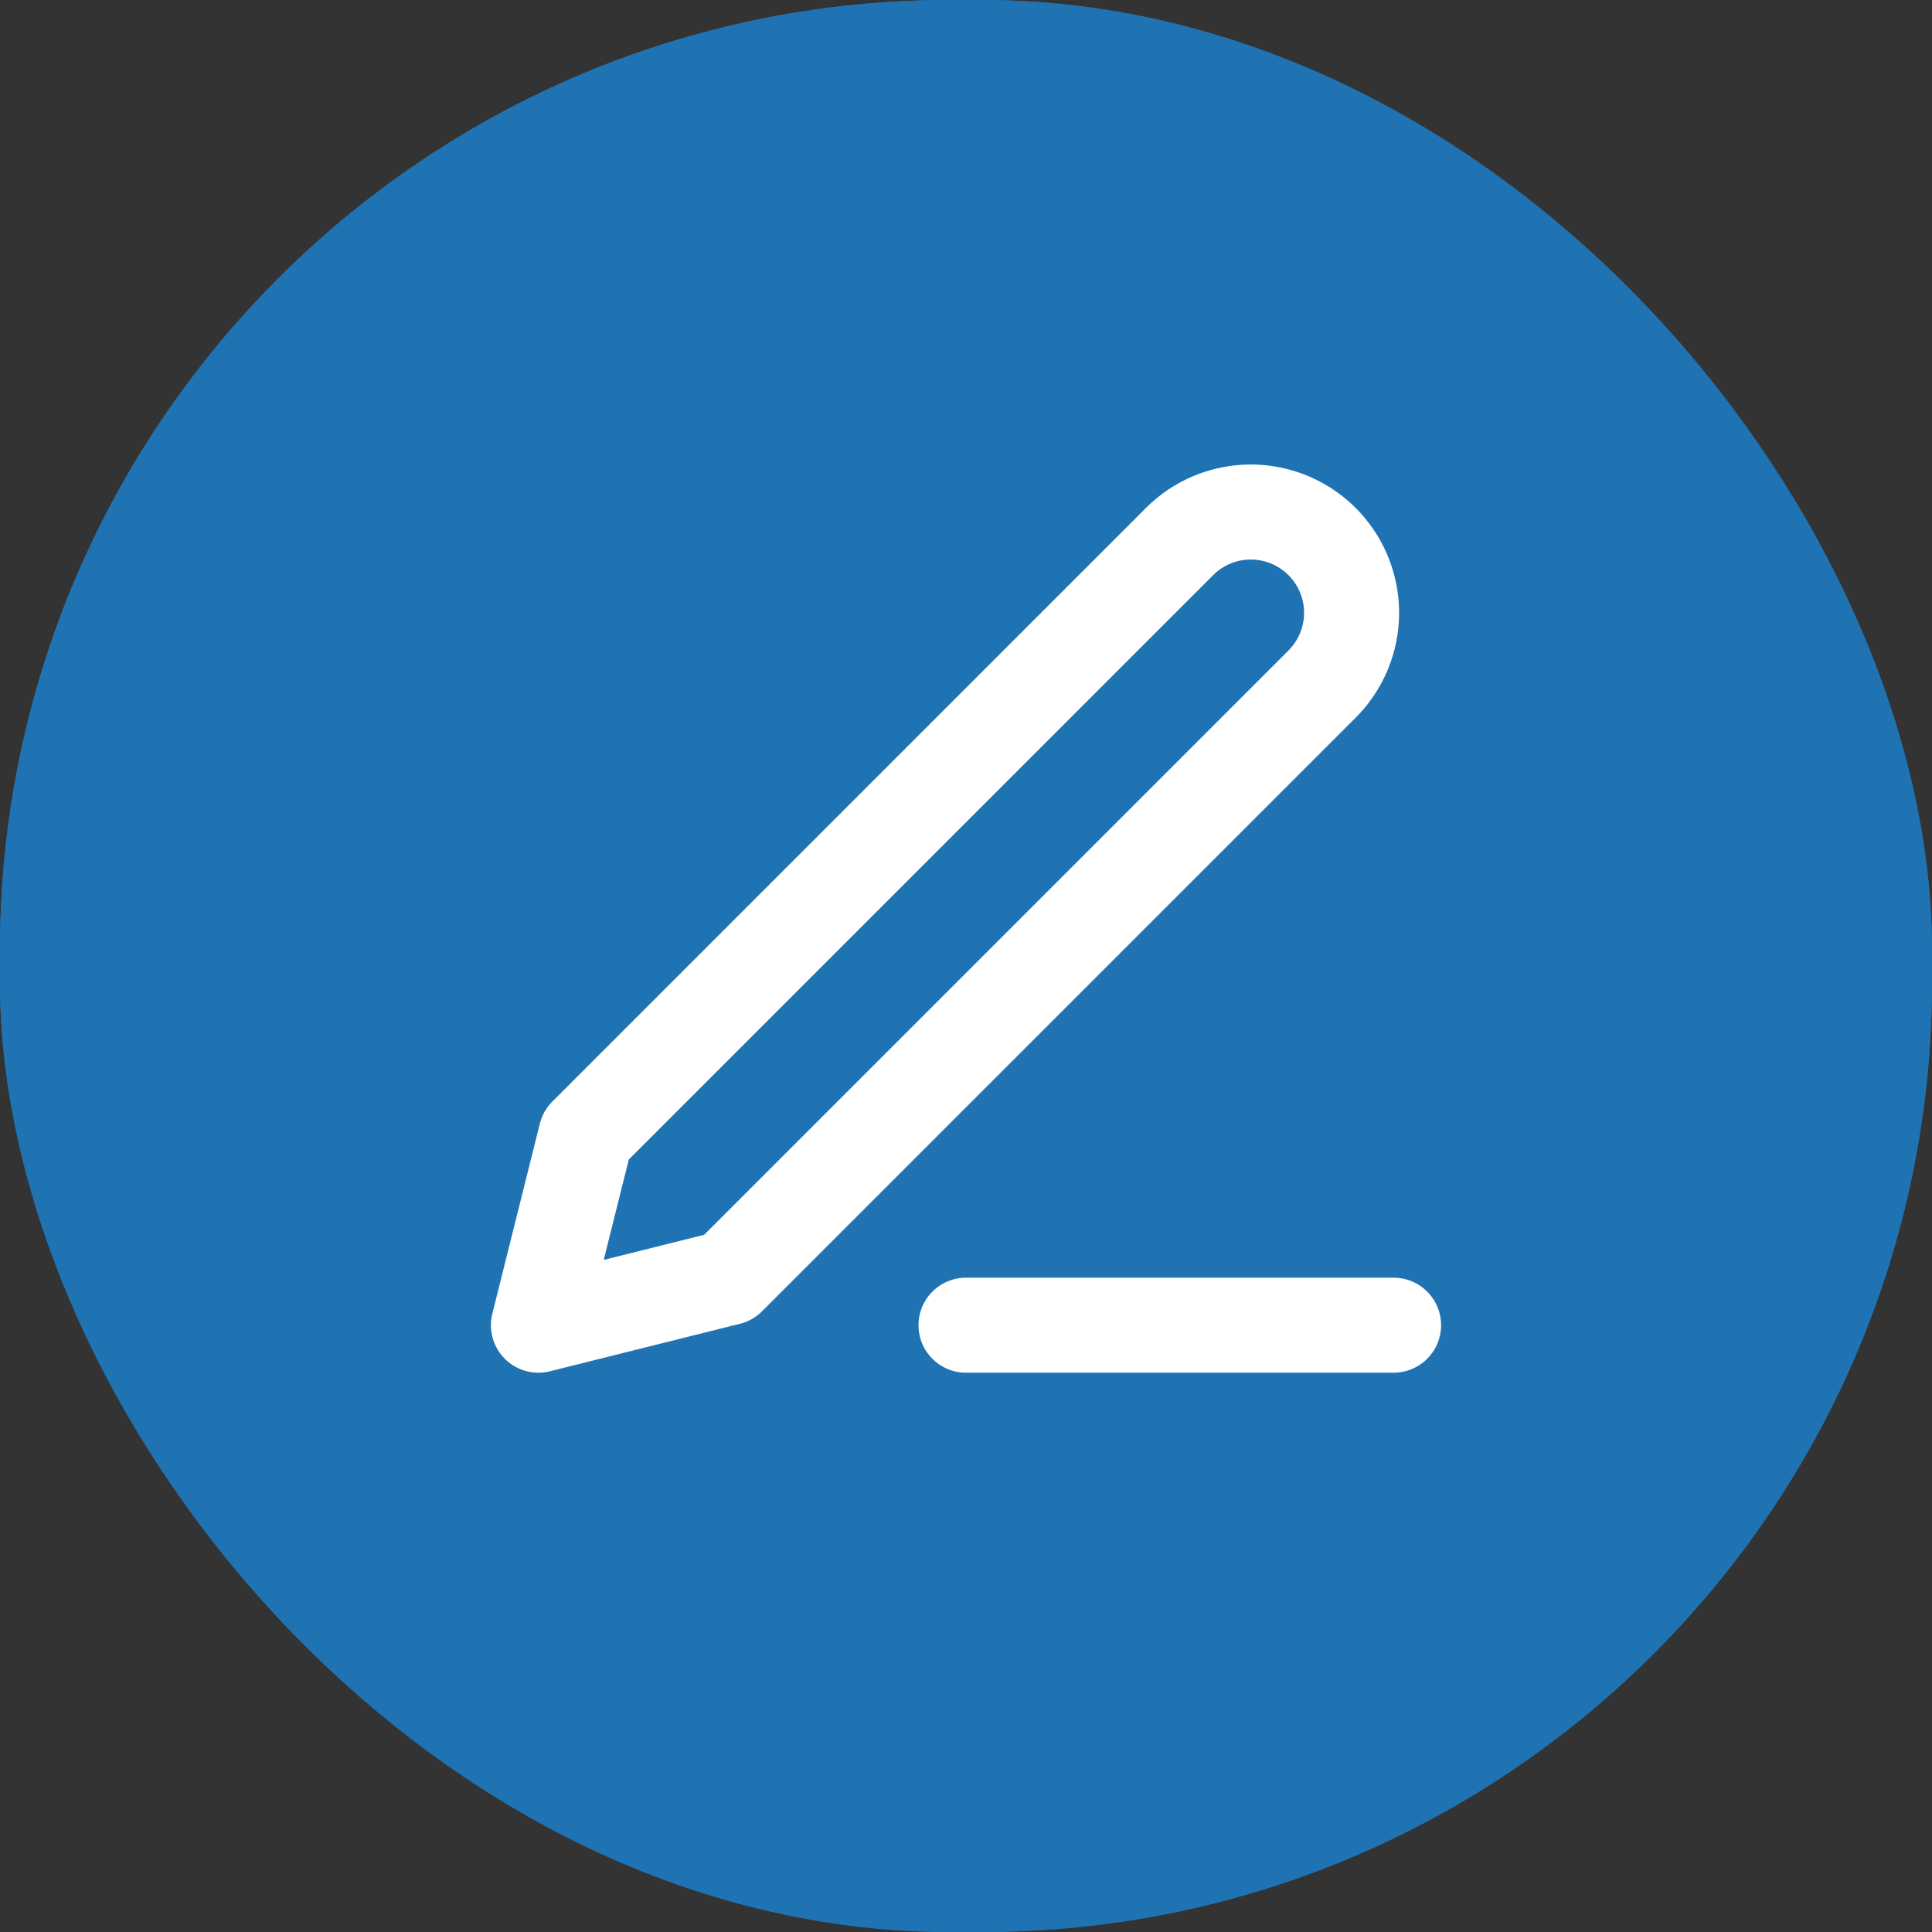<svg xmlns="http://www.w3.org/2000/svg" width="61" height="61" viewBox="0 0 61 61">
  <rect x="0" y="0" width="61" height="61" fill="#333333" stroke="none"/>
  <g id="Icon_feather-edit-3" data-name="Icon feather-edit-3" transform="translate(12.5 11.841)">
    <g id="Rectangle_3877" data-name="Rectangle 3877" transform="translate(-12.5 -11.841)" fill="#1f73b3" stroke="#1f73b3" stroke-width="3">
      <rect width="61" height="61" rx="30" stroke="none"/>
      <rect x="1.5" y="1.5" width="58" height="58" rx="28.5" fill="none"/>
    </g>
    <path id="Path_3156" data-name="Path 3156" d="M24.75,5.25a3.182,3.182,0,0,1,4.5,4.5L10.5,28.5,4.5,30,6,24Z" fill="none" stroke="#fff" stroke-linecap="round" stroke-linejoin="round" stroke-width="3"/>
    <path id="Path_3155" data-name="Path 3155" d="M18,30H31.5" fill="none" stroke="#fff" stroke-linecap="round" stroke-linejoin="round" stroke-width="3"/>
  </g>
</svg>
